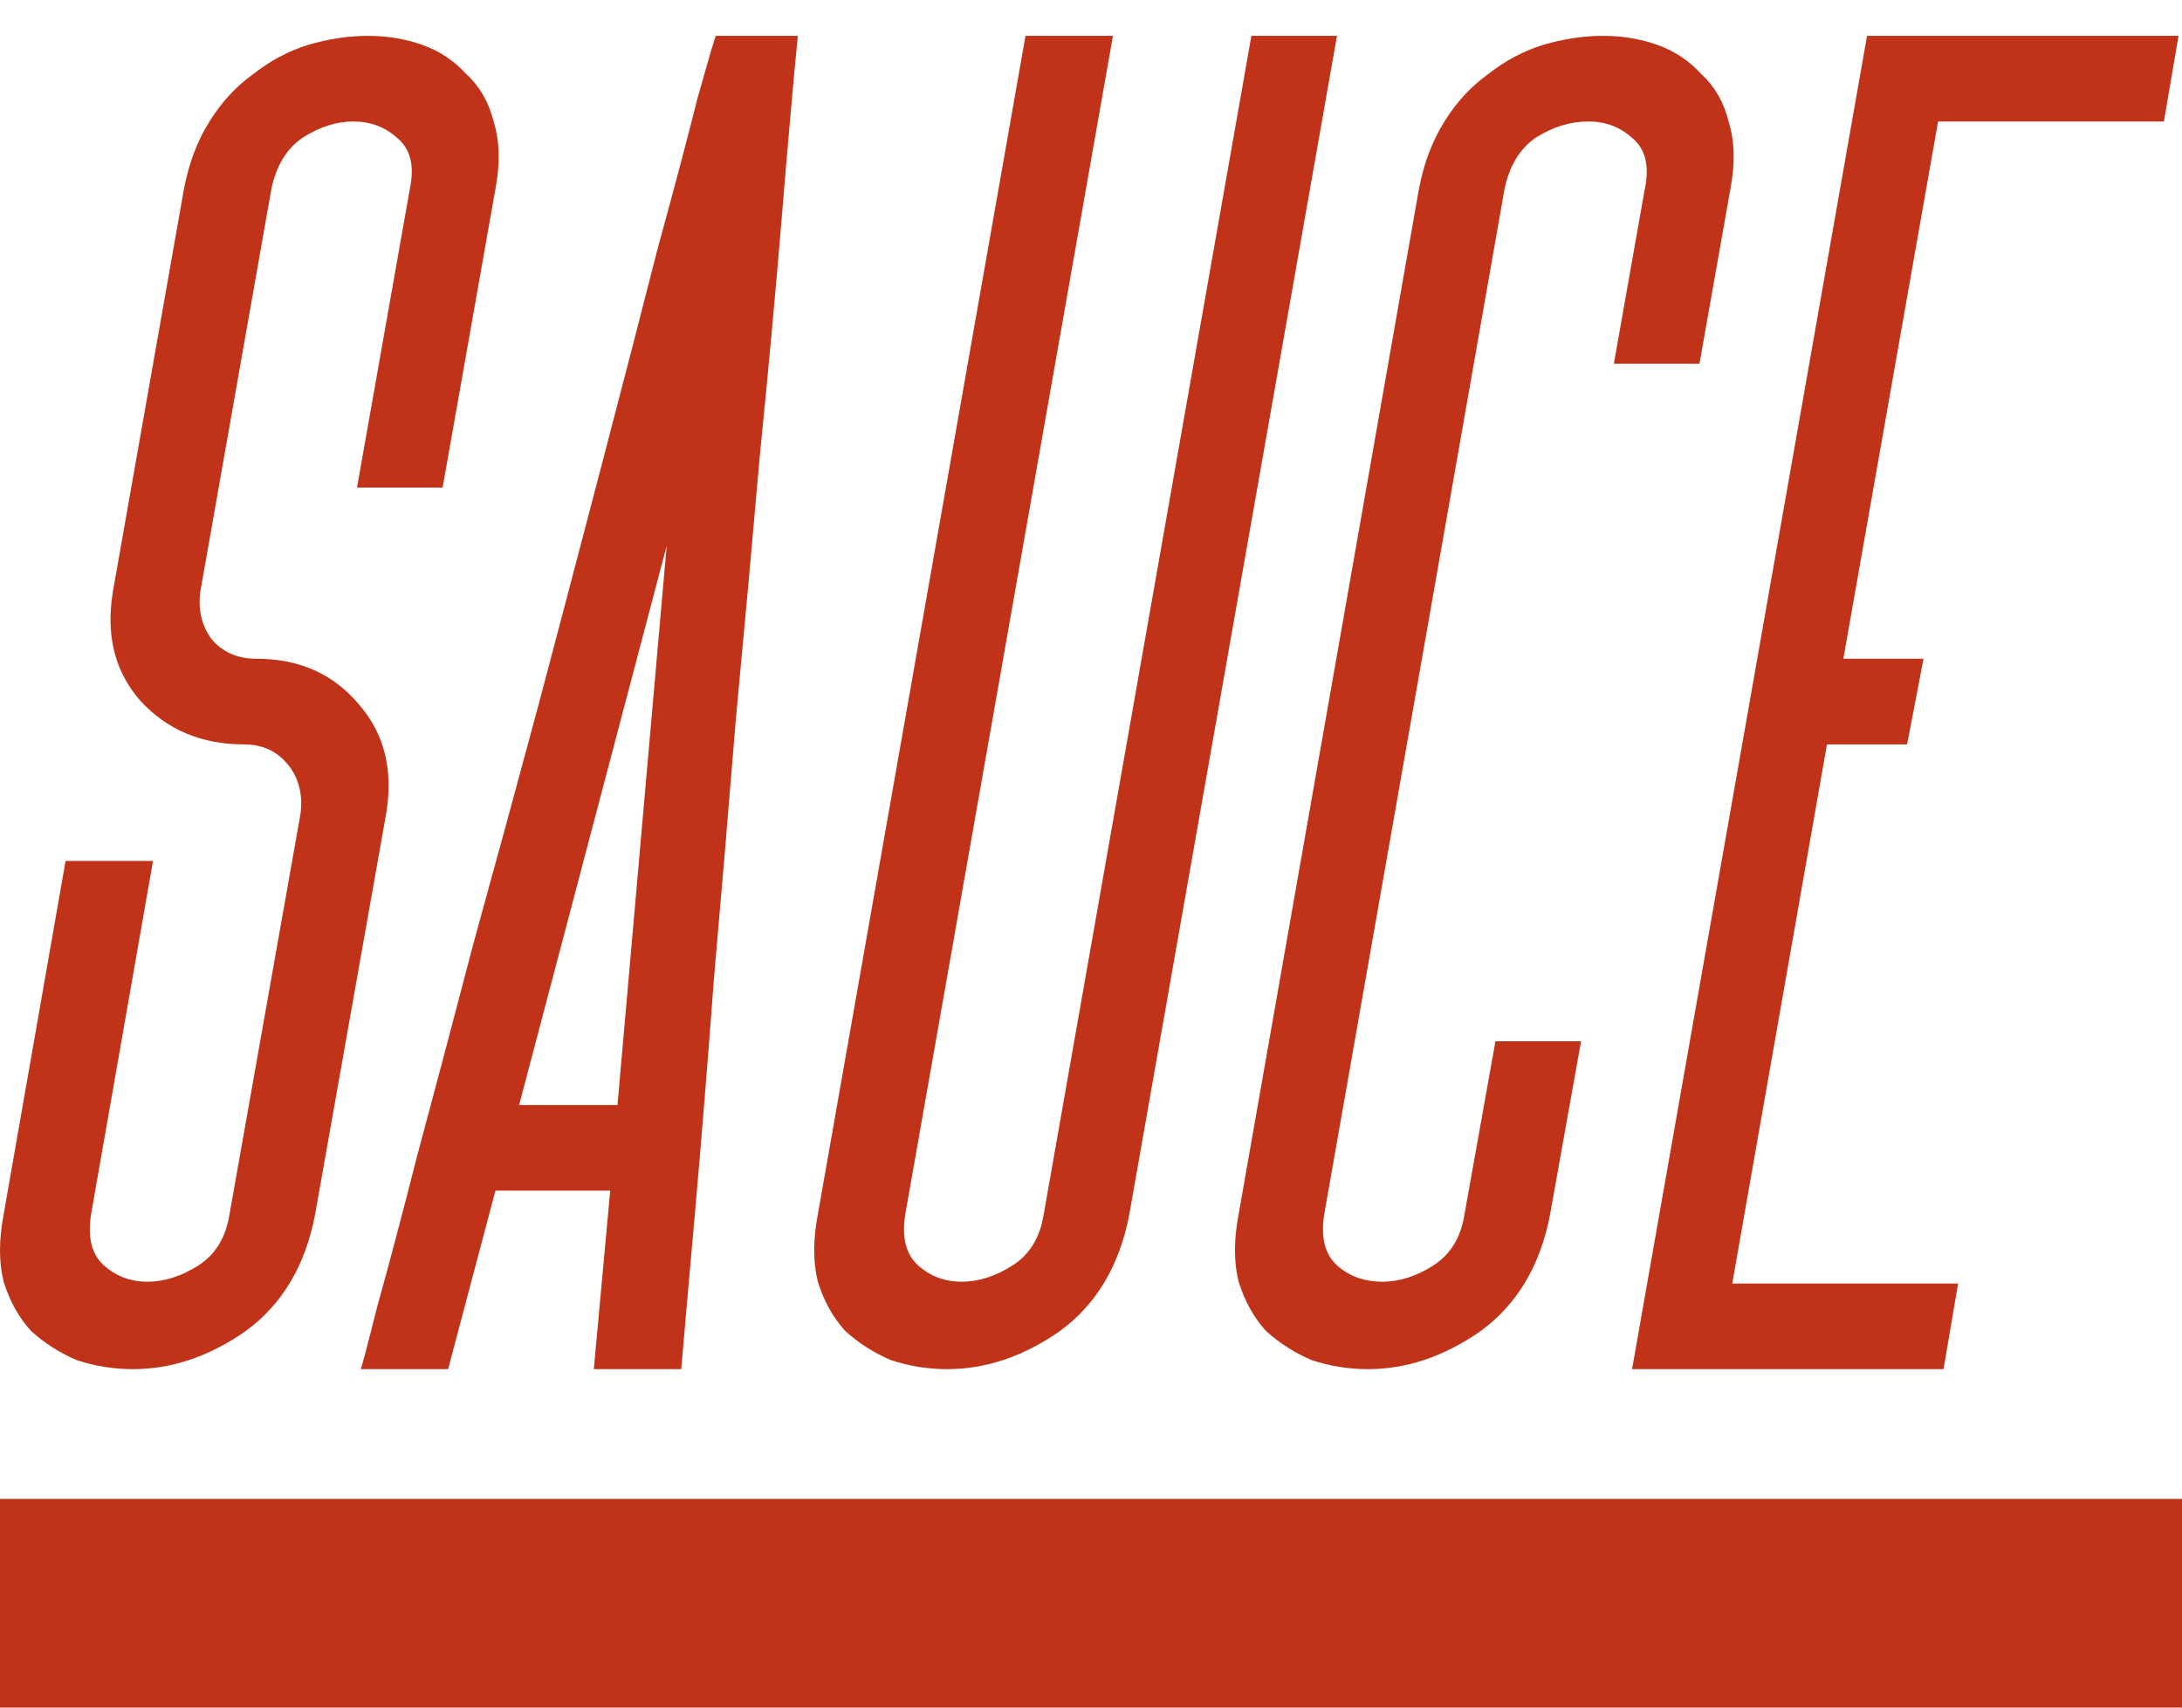 <?xml version="1.0" encoding="UTF-8" standalone="no"?>
<svg
   width="230px"
   height="180px"
   viewBox="0 0 230 180"
   version="1.1"
   id="svg1"
   xmlns="http://www.w3.org/2000/svg"
   xmlns:svg="http://www.w3.org/2000/svg">
  <path
     style="fill:#c03319"
     d="m 19.392,19.908 q 0.768,-4.032 2.688,-7.104 1.92,-3.072 4.608,-4.992 2.688,-2.112 5.76,-3.072 3.264,-0.96 6.336,-0.96 3.072,0 5.76,0.96 2.688,0.96 4.608,3.072 2.112,1.92 2.88,4.992 0.96,3.072 0.192,7.104 l -5.568,31.488 h -9.024 l 5.568,-31.488 q 0.768,-3.648 -1.344,-5.376 -1.92,-1.728 -4.608,-1.728 -2.688,0 -5.376,1.728 -2.496,1.728 -3.264,5.376 l -7.488,42.432 q -0.384,2.88 1.152,4.992 1.728,2.112 4.8,2.112 6.72,0 10.752,4.8 4.032,4.608 2.88,11.52 l -7.488,42.24 q -1.536,8.064 -7.296,12.288 -5.76,4.032 -11.904,4.032 -3.072,0 -5.952,-0.96 -2.688,-1.152 -4.8,-3.072 -1.92,-2.112 -2.88,-5.184 -0.768,-3.072 0,-7.104 l 6.528,-37.248 H 16.128 L 9.6,128.004 q -0.576,3.648 1.344,5.376 1.92,1.728 4.608,1.728 2.688,0 5.376,-1.728 2.688,-1.728 3.264,-5.376 l 7.488,-42.24 q 0.384,-3.072 -1.344,-5.184 -1.728,-2.112 -4.608,-2.112 -6.72,0 -10.944,-4.608 -4.032,-4.608 -2.88,-11.52 z M 38.016,144.324 q 0.192,-0.384 1.728,-6.528 1.728,-6.144 4.224,-15.936 2.688,-9.984 5.952,-22.464 3.456,-12.48 6.912,-25.344 3.456,-13.056 6.72,-25.536 3.264,-12.48 5.76,-22.272 2.688,-9.792 4.224,-15.936 1.728,-6.144 1.92,-6.528 h 8.64 q -0.768,7.872 -1.728,19.584 -0.96,11.52 -2.304,24.96 -1.152,13.248 -2.496,27.456 -1.152,14.208 -2.304,27.264 -0.96,12.864 -1.92,23.808 -0.96,10.752 -1.536,17.472 h -9.216 l 1.728,-18.816 h -12.096 l -4.992,18.816 z m 27.072,-27.84 5.184,-58.944 -15.552,58.944 z m 21.12,11.52 21.888,-124.224 h 9.216 L 95.424,128.004 q -0.576,3.648 1.344,5.376 1.92,1.728 4.608,1.728 2.688,0 5.376,-1.728 2.688,-1.728 3.264,-5.376 L 131.904,3.78 h 9.024 L 119.04,128.004 q -1.536,8.064 -7.296,12.288 -5.76,4.032 -11.904,4.032 -3.072,0 -5.952,-0.96 -2.688,-1.152 -4.8,-3.072 -1.92,-2.112 -2.88,-5.184 -0.768,-3.072 0,-7.104 z m 77.184,0 q -1.536,8.064 -7.296,12.288 -5.76,4.032 -11.904,4.032 -3.072,0 -5.952,-0.96 -2.688,-1.152 -4.8,-3.072 -1.92,-2.112 -2.88,-5.184 -0.768,-3.072 0,-7.104 l 19.008,-108.096 q 0.768,-4.032 2.688,-7.104 1.92,-3.072 4.608,-4.992 2.688,-2.112 5.76,-3.072 3.264,-0.96 6.336,-0.96 3.072,0 5.76,0.96 2.688,0.96 4.608,3.072 2.112,1.92 2.88,4.992 0.96,3.072 0.192,7.104 l -3.264,18.432 h -9.024 l 3.264,-18.432 q 0.768,-3.648 -1.344,-5.376 -1.92,-1.728 -4.608,-1.728 -2.88,0 -5.568,1.728 -2.496,1.728 -3.264,5.376 l -19.008,108.096 q -0.576,3.648 1.344,5.376 1.92,1.728 4.8,1.728 2.688,0 5.376,-1.728 2.688,-1.728 3.264,-5.376 l 3.264,-18.24 h 9.024 z m 66.24,-124.224 -1.536,9.024 h -23.808 l -9.984,56.64 h 8.448 l -1.728,9.024 h -8.448 l -9.984,56.832 h 23.808 l -1.536,9.024 h -32.832 l 24.768,-140.544 z"
     aria-label="Sauce" />
  <rect
     style="fill:#c03319"
     id="rect1"
     width="230"
     height="25"
     x="0"
     y="158" />
</svg>
